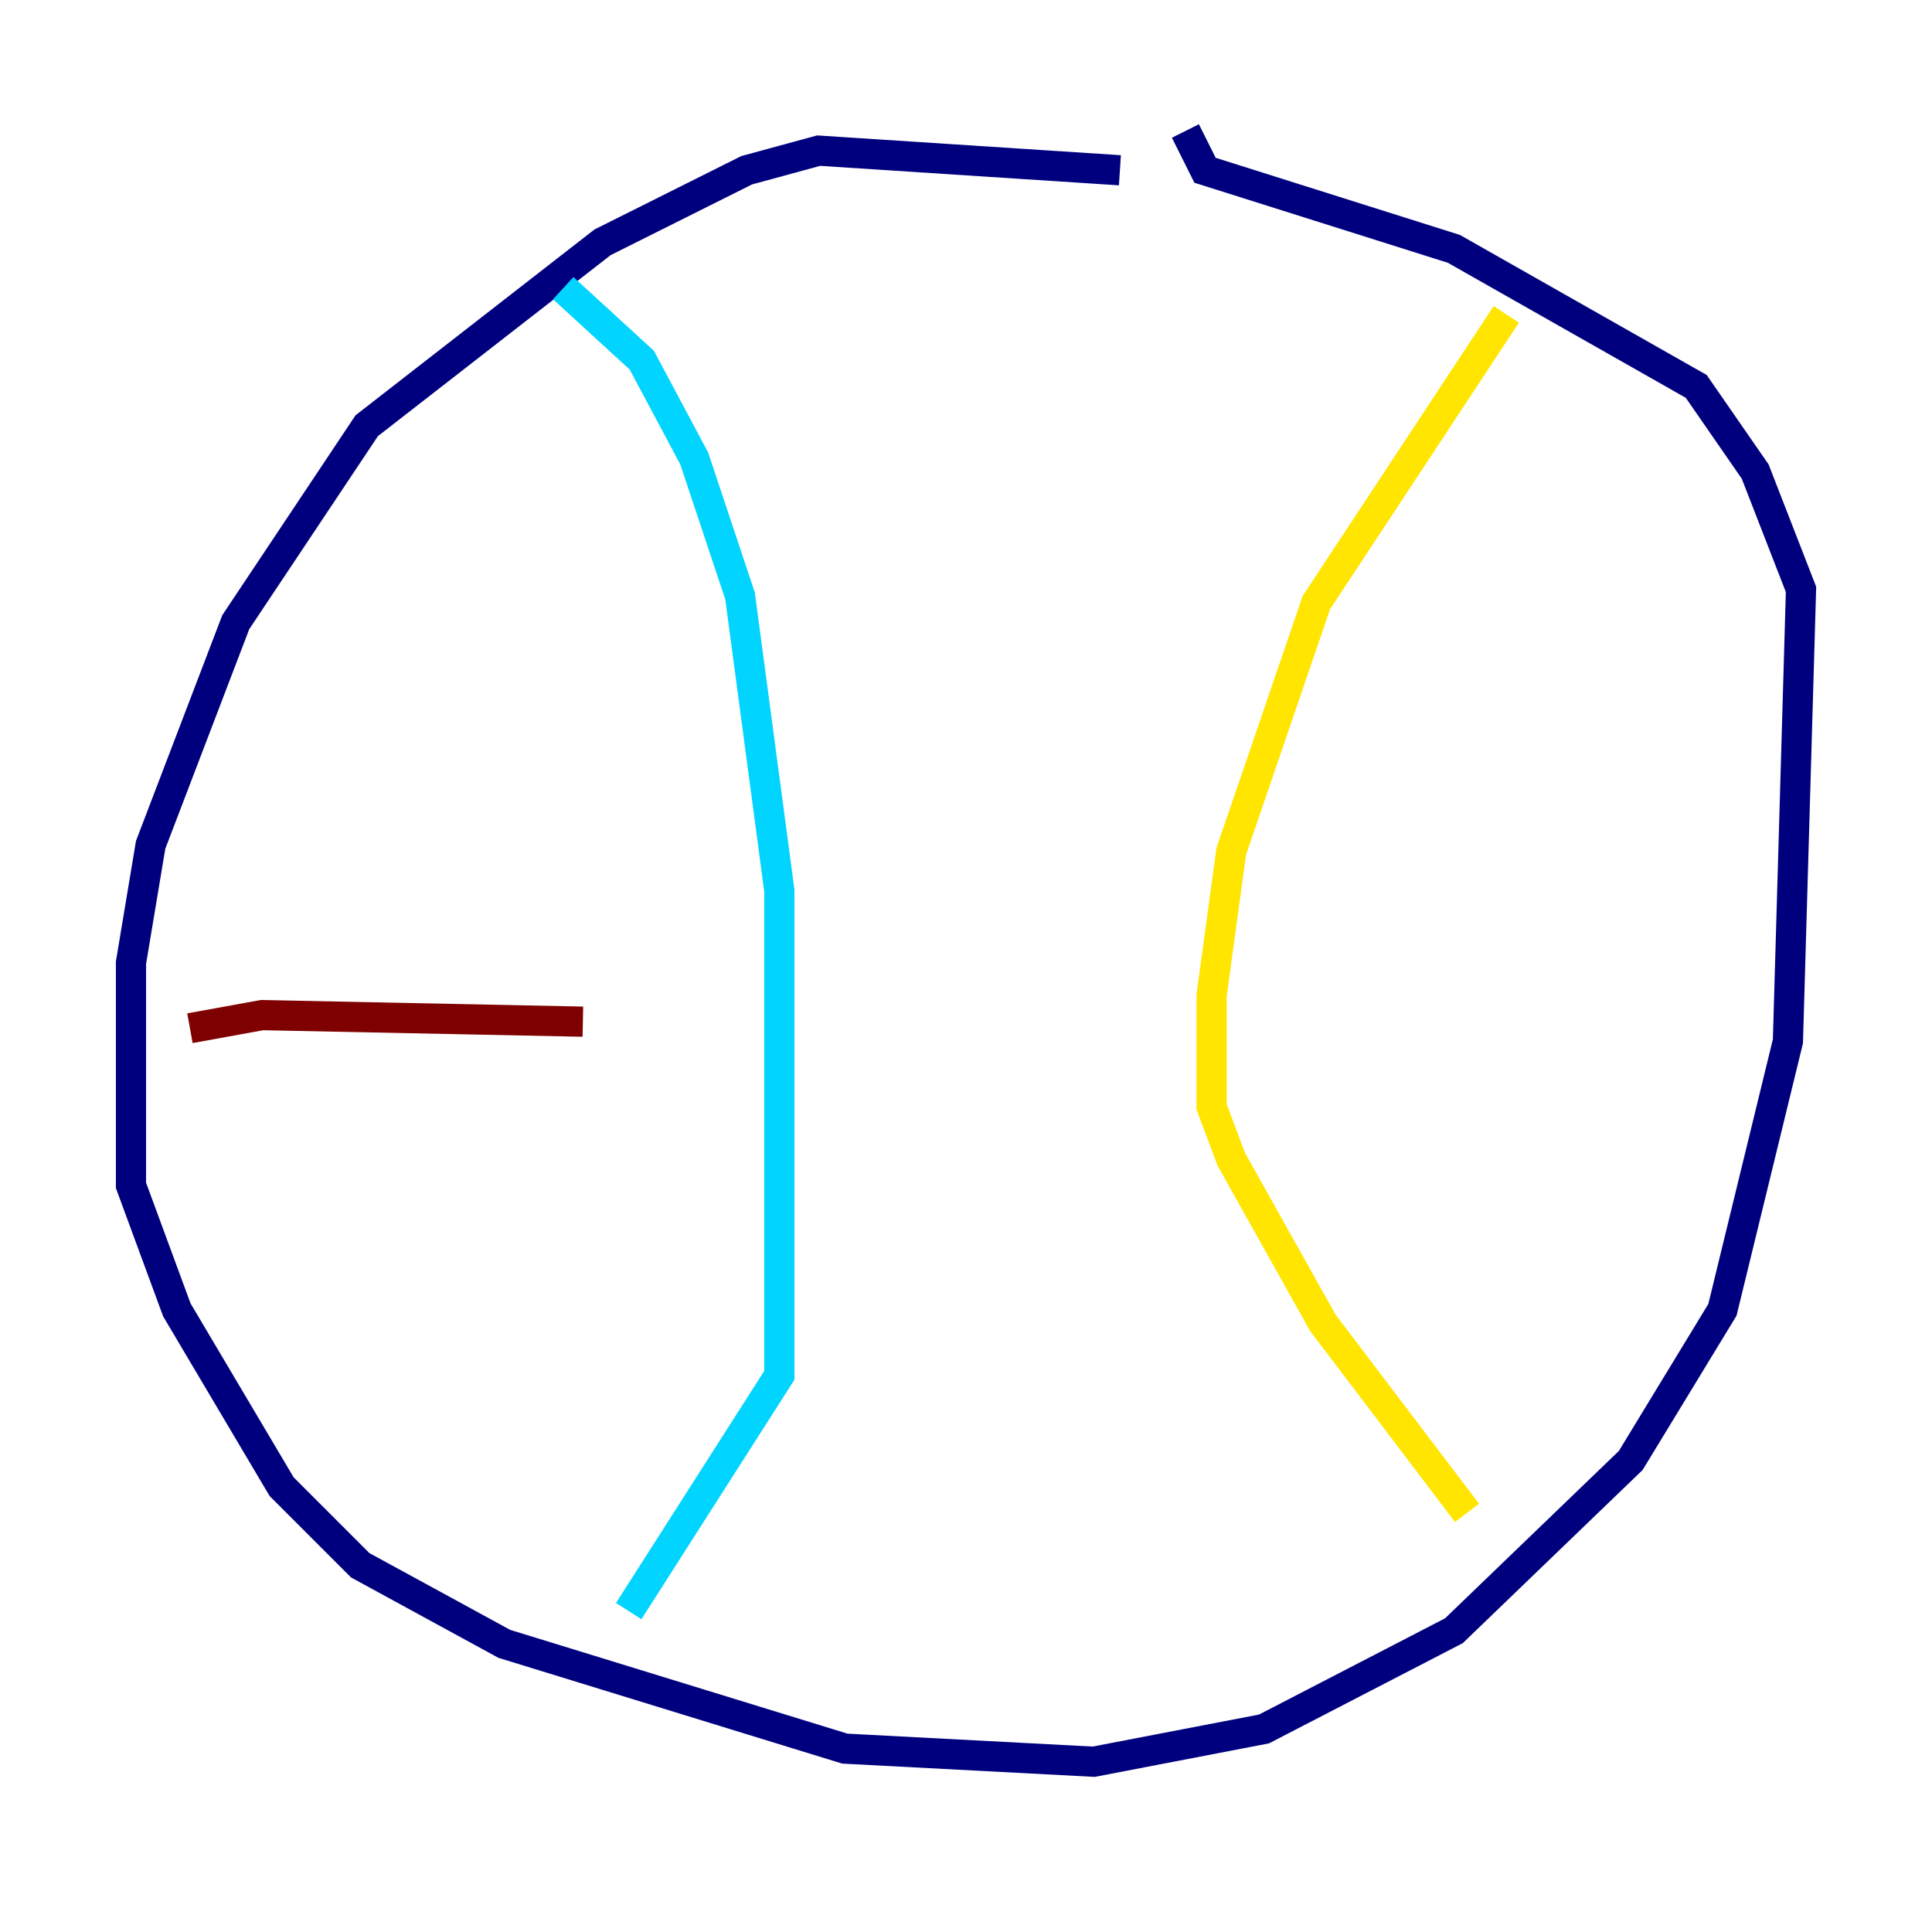 <?xml version="1.0" encoding="utf-8" ?>
<svg baseProfile="tiny" height="128" version="1.2" viewBox="0,0,128,128" width="128" xmlns="http://www.w3.org/2000/svg" xmlns:ev="http://www.w3.org/2001/xml-events" xmlns:xlink="http://www.w3.org/1999/xlink"><defs /><polyline fill="none" points="74.197,11.281 54.237,9.98 49.464,11.281 39.919,16.054 24.298,28.203 15.62,41.22 9.98,55.973 8.678,63.783 8.678,78.536 11.715,86.78 18.658,98.495 23.864,103.702 33.41,108.909 55.973,115.851 72.461,116.719 83.742,114.549 96.325,108.041 108.041,96.759 114.115,86.78 118.454,68.99 119.322,39.051 116.285,31.241 112.38,25.6 96.325,16.488 79.837,11.281 78.536,8.678" stroke="#00007f" stroke-width="2" /><polyline fill="none" points="37.315,19.091 42.522,23.864 45.993,30.373 49.031,39.485 51.634,59.01 51.634,91.119 41.654,106.739" stroke="#00d4ff" stroke-width="2" /><polyline fill="none" points="99.797,20.827 87.214,39.919 81.573,56.407 80.271,65.953 80.271,73.329 81.573,76.8 87.647,87.647 97.193,100.231" stroke="#ffe500" stroke-width="2" /><polyline fill="none" points="12.583,68.122 17.356,67.254 38.617,67.688" stroke="#7f0000" stroke-width="2" /></svg>